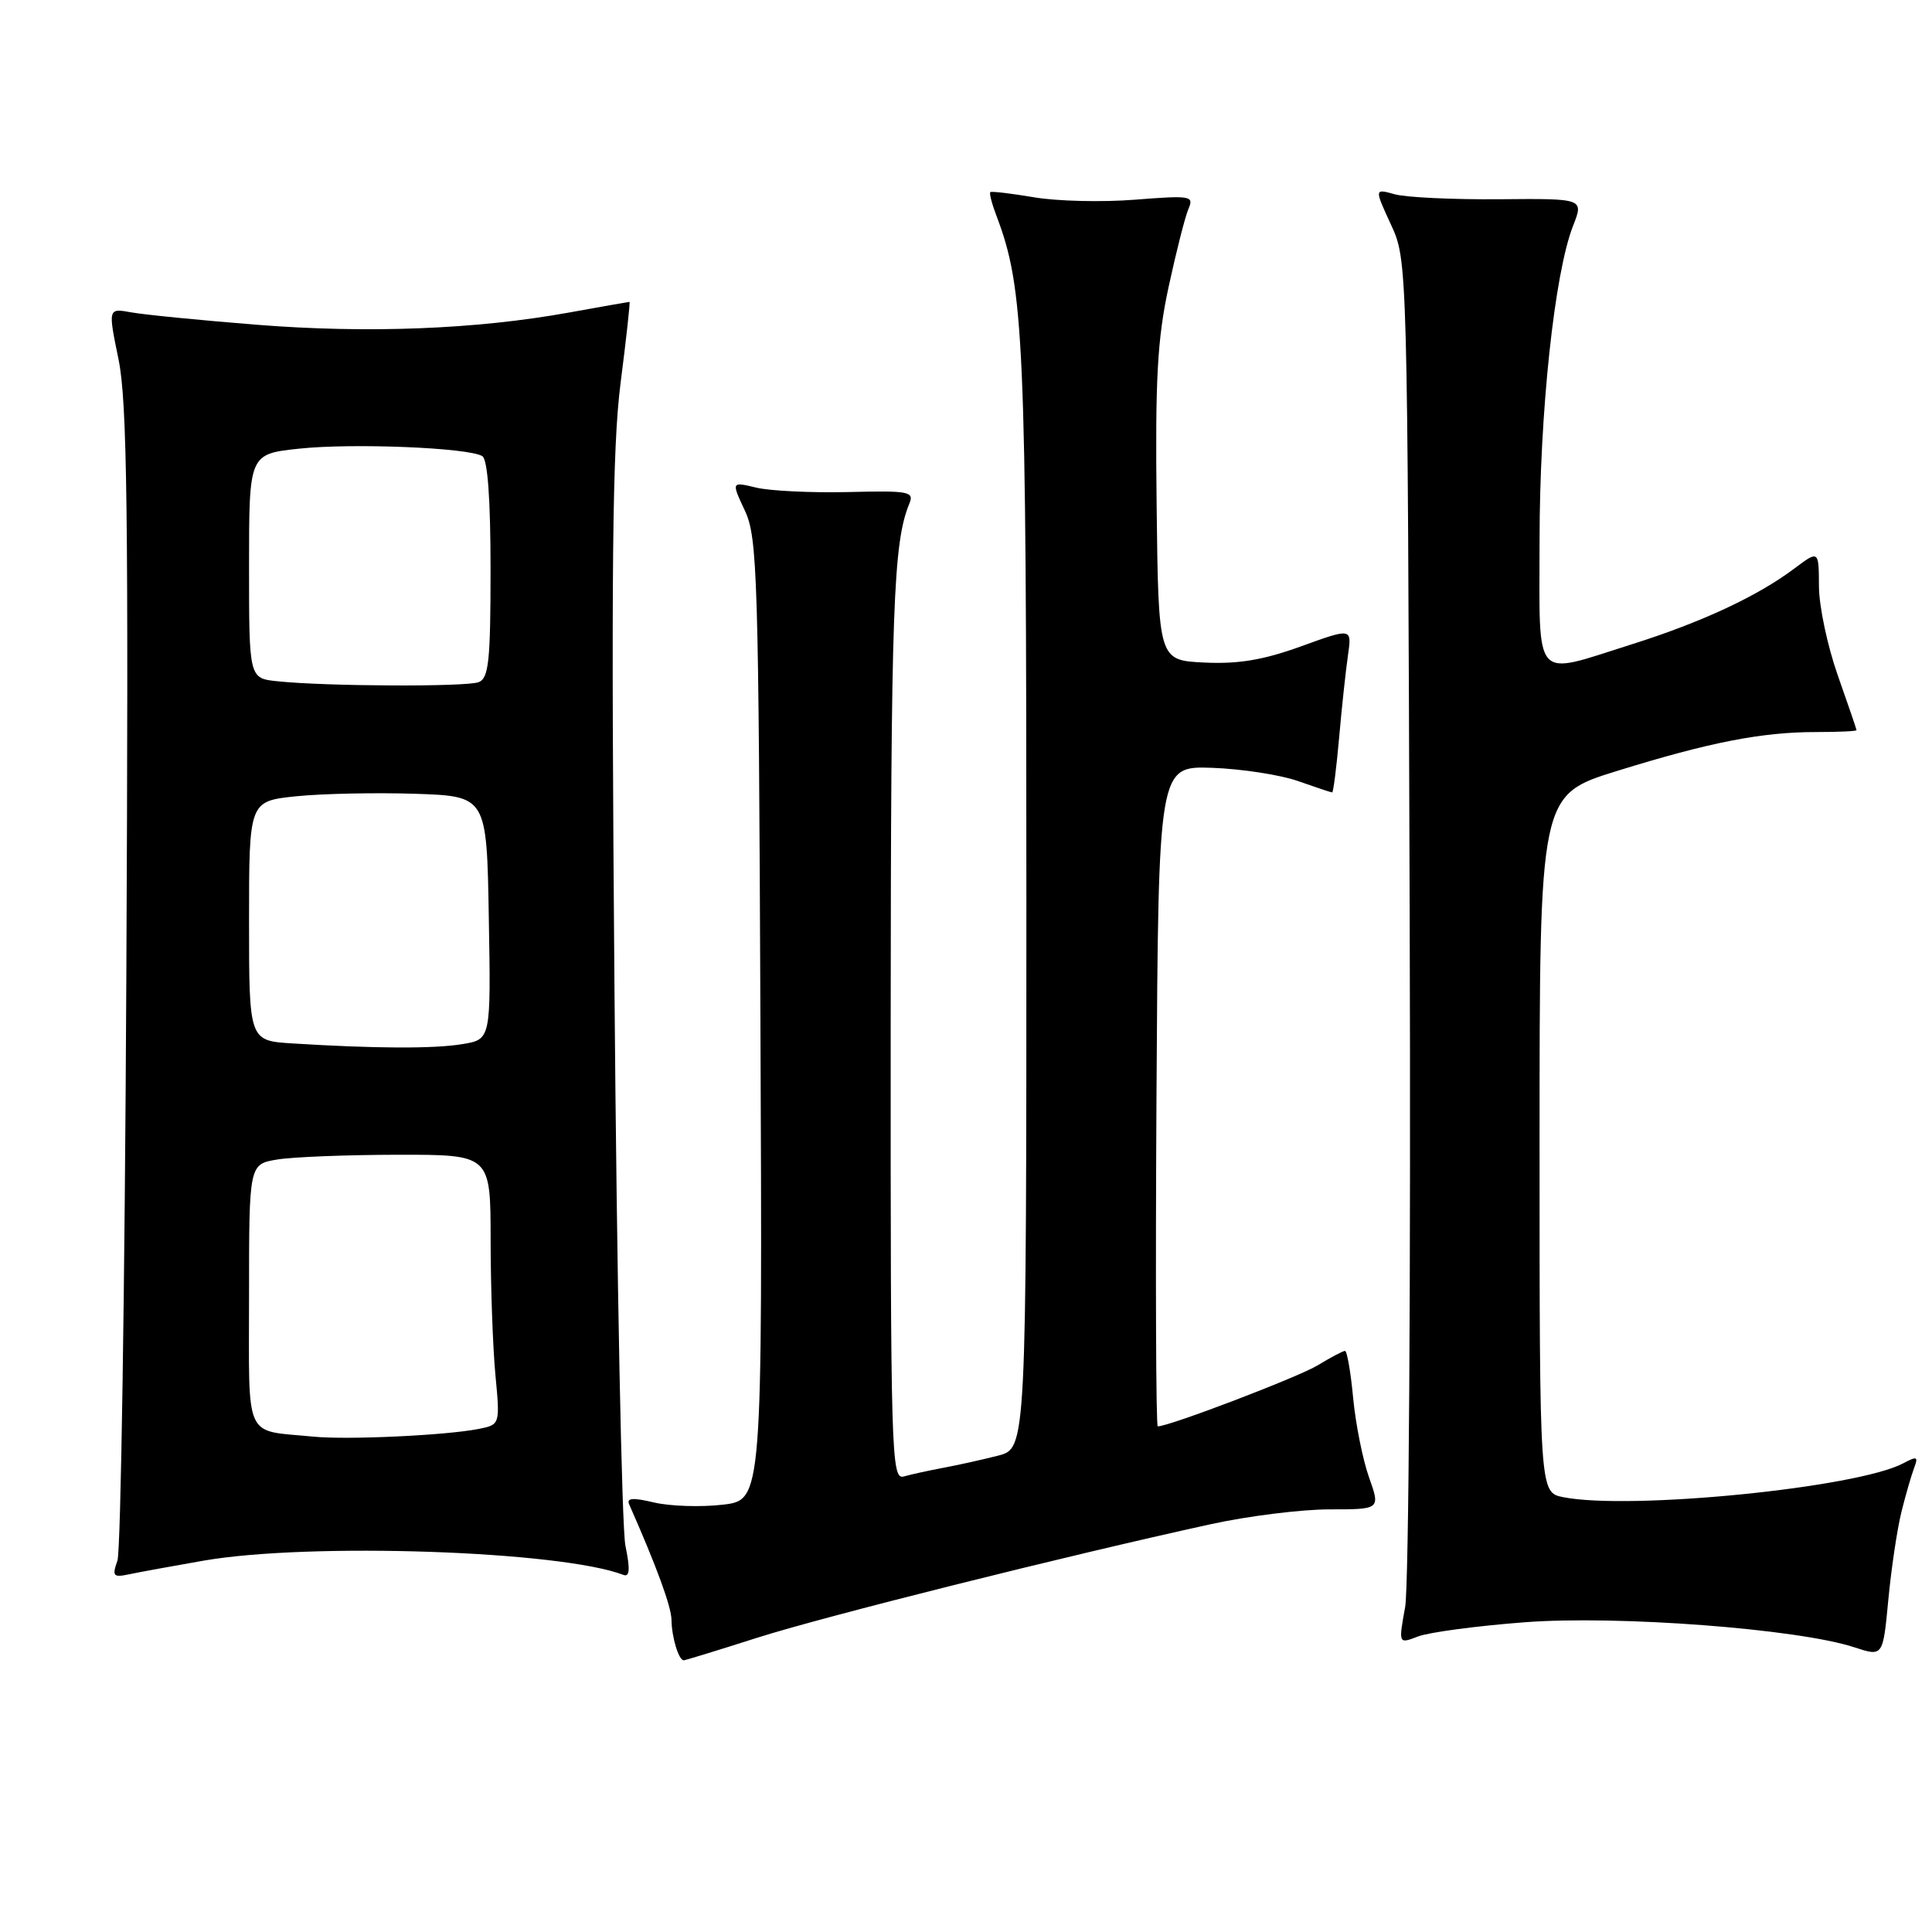 <?xml version="1.0" encoding="UTF-8" standalone="no"?>
<!DOCTYPE svg PUBLIC "-//W3C//DTD SVG 1.1//EN" "http://www.w3.org/Graphics/SVG/1.1/DTD/svg11.dtd" >
<svg xmlns="http://www.w3.org/2000/svg" xmlns:xlink="http://www.w3.org/1999/xlink" version="1.1" viewBox="0 0 256 256">
 <g >
 <path fill="currentColor"
d=" M 100.24 217.04 C 109.05 214.22 141.20 206.17 160.45 201.96 C 165.38 200.88 172.44 200.00 176.16 200.00 C 182.91 200.00 182.91 200.00 181.40 195.75 C 180.57 193.41 179.63 188.69 179.30 185.25 C 178.98 181.81 178.49 179.00 178.22 179.00 C 177.96 179.00 176.33 179.86 174.62 180.90 C 172.07 182.46 154.94 189.00 153.41 189.00 C 153.17 189.00 153.10 169.31 153.24 145.25 C 153.50 101.50 153.50 101.50 160.61 101.74 C 164.52 101.88 169.64 102.67 171.98 103.49 C 174.33 104.32 176.37 105.00 176.52 105.00 C 176.67 105.00 177.09 101.74 177.44 97.75 C 177.79 93.76 178.32 88.86 178.61 86.85 C 179.14 83.20 179.14 83.20 172.41 85.64 C 167.41 87.45 164.09 88.01 159.58 87.79 C 153.50 87.50 153.50 87.50 153.26 67.00 C 153.06 50.21 153.35 44.96 154.85 38.00 C 155.86 33.33 157.04 28.68 157.48 27.67 C 158.23 25.95 157.78 25.88 150.39 26.46 C 146.05 26.81 140.03 26.66 137.00 26.14 C 133.97 25.63 131.37 25.32 131.22 25.46 C 131.07 25.61 131.43 27.01 132.03 28.58 C 135.70 38.24 136.00 45.00 136.00 119.21 C 136.00 191.92 136.00 191.92 132.25 192.88 C 130.19 193.41 126.92 194.13 125.00 194.49 C 123.08 194.85 120.71 195.37 119.75 195.64 C 118.10 196.11 118.00 192.79 118.02 135.82 C 118.05 80.51 118.35 71.93 120.49 66.74 C 121.16 65.13 120.47 65.00 112.36 65.20 C 107.49 65.31 102.01 65.05 100.20 64.61 C 96.90 63.82 96.90 63.82 98.70 67.66 C 100.37 71.21 100.52 76.26 100.76 135.13 C 101.03 198.77 101.03 198.77 95.76 199.38 C 92.87 199.72 88.78 199.58 86.68 199.09 C 83.87 198.42 82.99 198.48 83.37 199.34 C 87.01 207.58 88.96 212.89 88.98 214.67 C 89.00 216.92 89.93 220.00 90.60 220.00 C 90.80 220.00 95.14 218.67 100.24 217.04 Z  M 251.94 200.38 C 252.50 198.11 253.27 195.47 253.63 194.51 C 254.21 193.00 254.02 192.92 252.20 193.89 C 246.12 197.14 215.97 200.14 207.12 198.38 C 204.00 197.75 204.00 197.75 204.00 151.54 C 204.00 105.34 204.00 105.34 214.25 102.16 C 226.53 98.35 233.45 97.00 240.64 97.00 C 243.59 97.00 246.00 96.89 246.00 96.75 C 245.99 96.61 244.88 93.35 243.52 89.50 C 242.16 85.65 241.03 80.34 241.02 77.70 C 241.00 72.90 241.00 72.90 237.75 75.34 C 232.85 79.02 225.43 82.47 216.20 85.38 C 202.98 89.55 204.00 90.69 204.00 71.67 C 204.00 54.72 205.97 36.17 208.45 29.90 C 209.86 26.30 209.86 26.30 198.68 26.40 C 192.53 26.45 186.29 26.16 184.80 25.74 C 182.11 24.99 182.11 24.99 184.30 29.74 C 186.50 34.50 186.50 34.50 186.79 121.27 C 186.95 169.10 186.68 210.24 186.19 212.94 C 185.30 217.84 185.30 217.84 187.90 216.84 C 189.33 216.29 195.68 215.44 202.00 214.96 C 214.32 214.01 238.28 215.83 245.72 218.28 C 249.50 219.52 249.50 219.52 250.21 212.01 C 250.60 207.88 251.38 202.65 251.94 200.38 Z  M 27.00 206.79 C 41.08 204.36 74.29 205.49 82.60 208.68 C 83.44 209.00 83.52 207.96 82.87 204.81 C 82.39 202.44 81.73 169.23 81.42 131.00 C 80.97 75.23 81.13 59.38 82.23 50.75 C 82.99 44.84 83.52 40.00 83.41 40.00 C 83.31 40.00 79.68 40.64 75.36 41.42 C 63.07 43.64 48.70 44.20 34.00 43.03 C 26.57 42.44 19.11 41.70 17.40 41.39 C 14.31 40.83 14.31 40.83 15.71 47.64 C 16.85 53.21 17.04 68.02 16.74 129.47 C 16.54 170.74 16.01 205.54 15.56 206.80 C 14.83 208.85 15.00 209.05 17.12 208.60 C 18.43 208.32 22.88 207.51 27.00 206.79 Z  M 41.50 190.36 C 32.21 189.45 33.00 191.18 33.00 171.61 C 33.00 154.26 33.00 154.26 36.75 153.64 C 38.81 153.30 46.01 153.02 52.75 153.01 C 65.00 153.00 65.00 153.00 65.01 164.25 C 65.01 170.44 65.30 178.49 65.64 182.14 C 66.27 188.78 66.27 188.78 63.38 189.35 C 59.02 190.20 46.01 190.81 41.50 190.36 Z  M 38.75 138.26 C 33.00 137.90 33.00 137.90 33.00 122.03 C 33.00 106.16 33.00 106.16 39.25 105.51 C 42.69 105.16 49.77 105.01 55.00 105.18 C 64.50 105.50 64.50 105.50 64.77 121.62 C 65.05 137.73 65.05 137.73 61.27 138.35 C 57.51 138.98 49.63 138.94 38.75 138.26 Z  M 36.75 90.27 C 33.00 89.88 33.00 89.88 33.00 75.02 C 33.00 60.16 33.00 60.16 39.64 59.45 C 46.73 58.69 62.09 59.32 63.91 60.44 C 64.62 60.88 65.00 66.16 65.00 75.45 C 65.00 87.60 64.76 89.88 63.42 90.39 C 61.76 91.03 43.19 90.95 36.75 90.27 Z "/>
</g>
</svg>